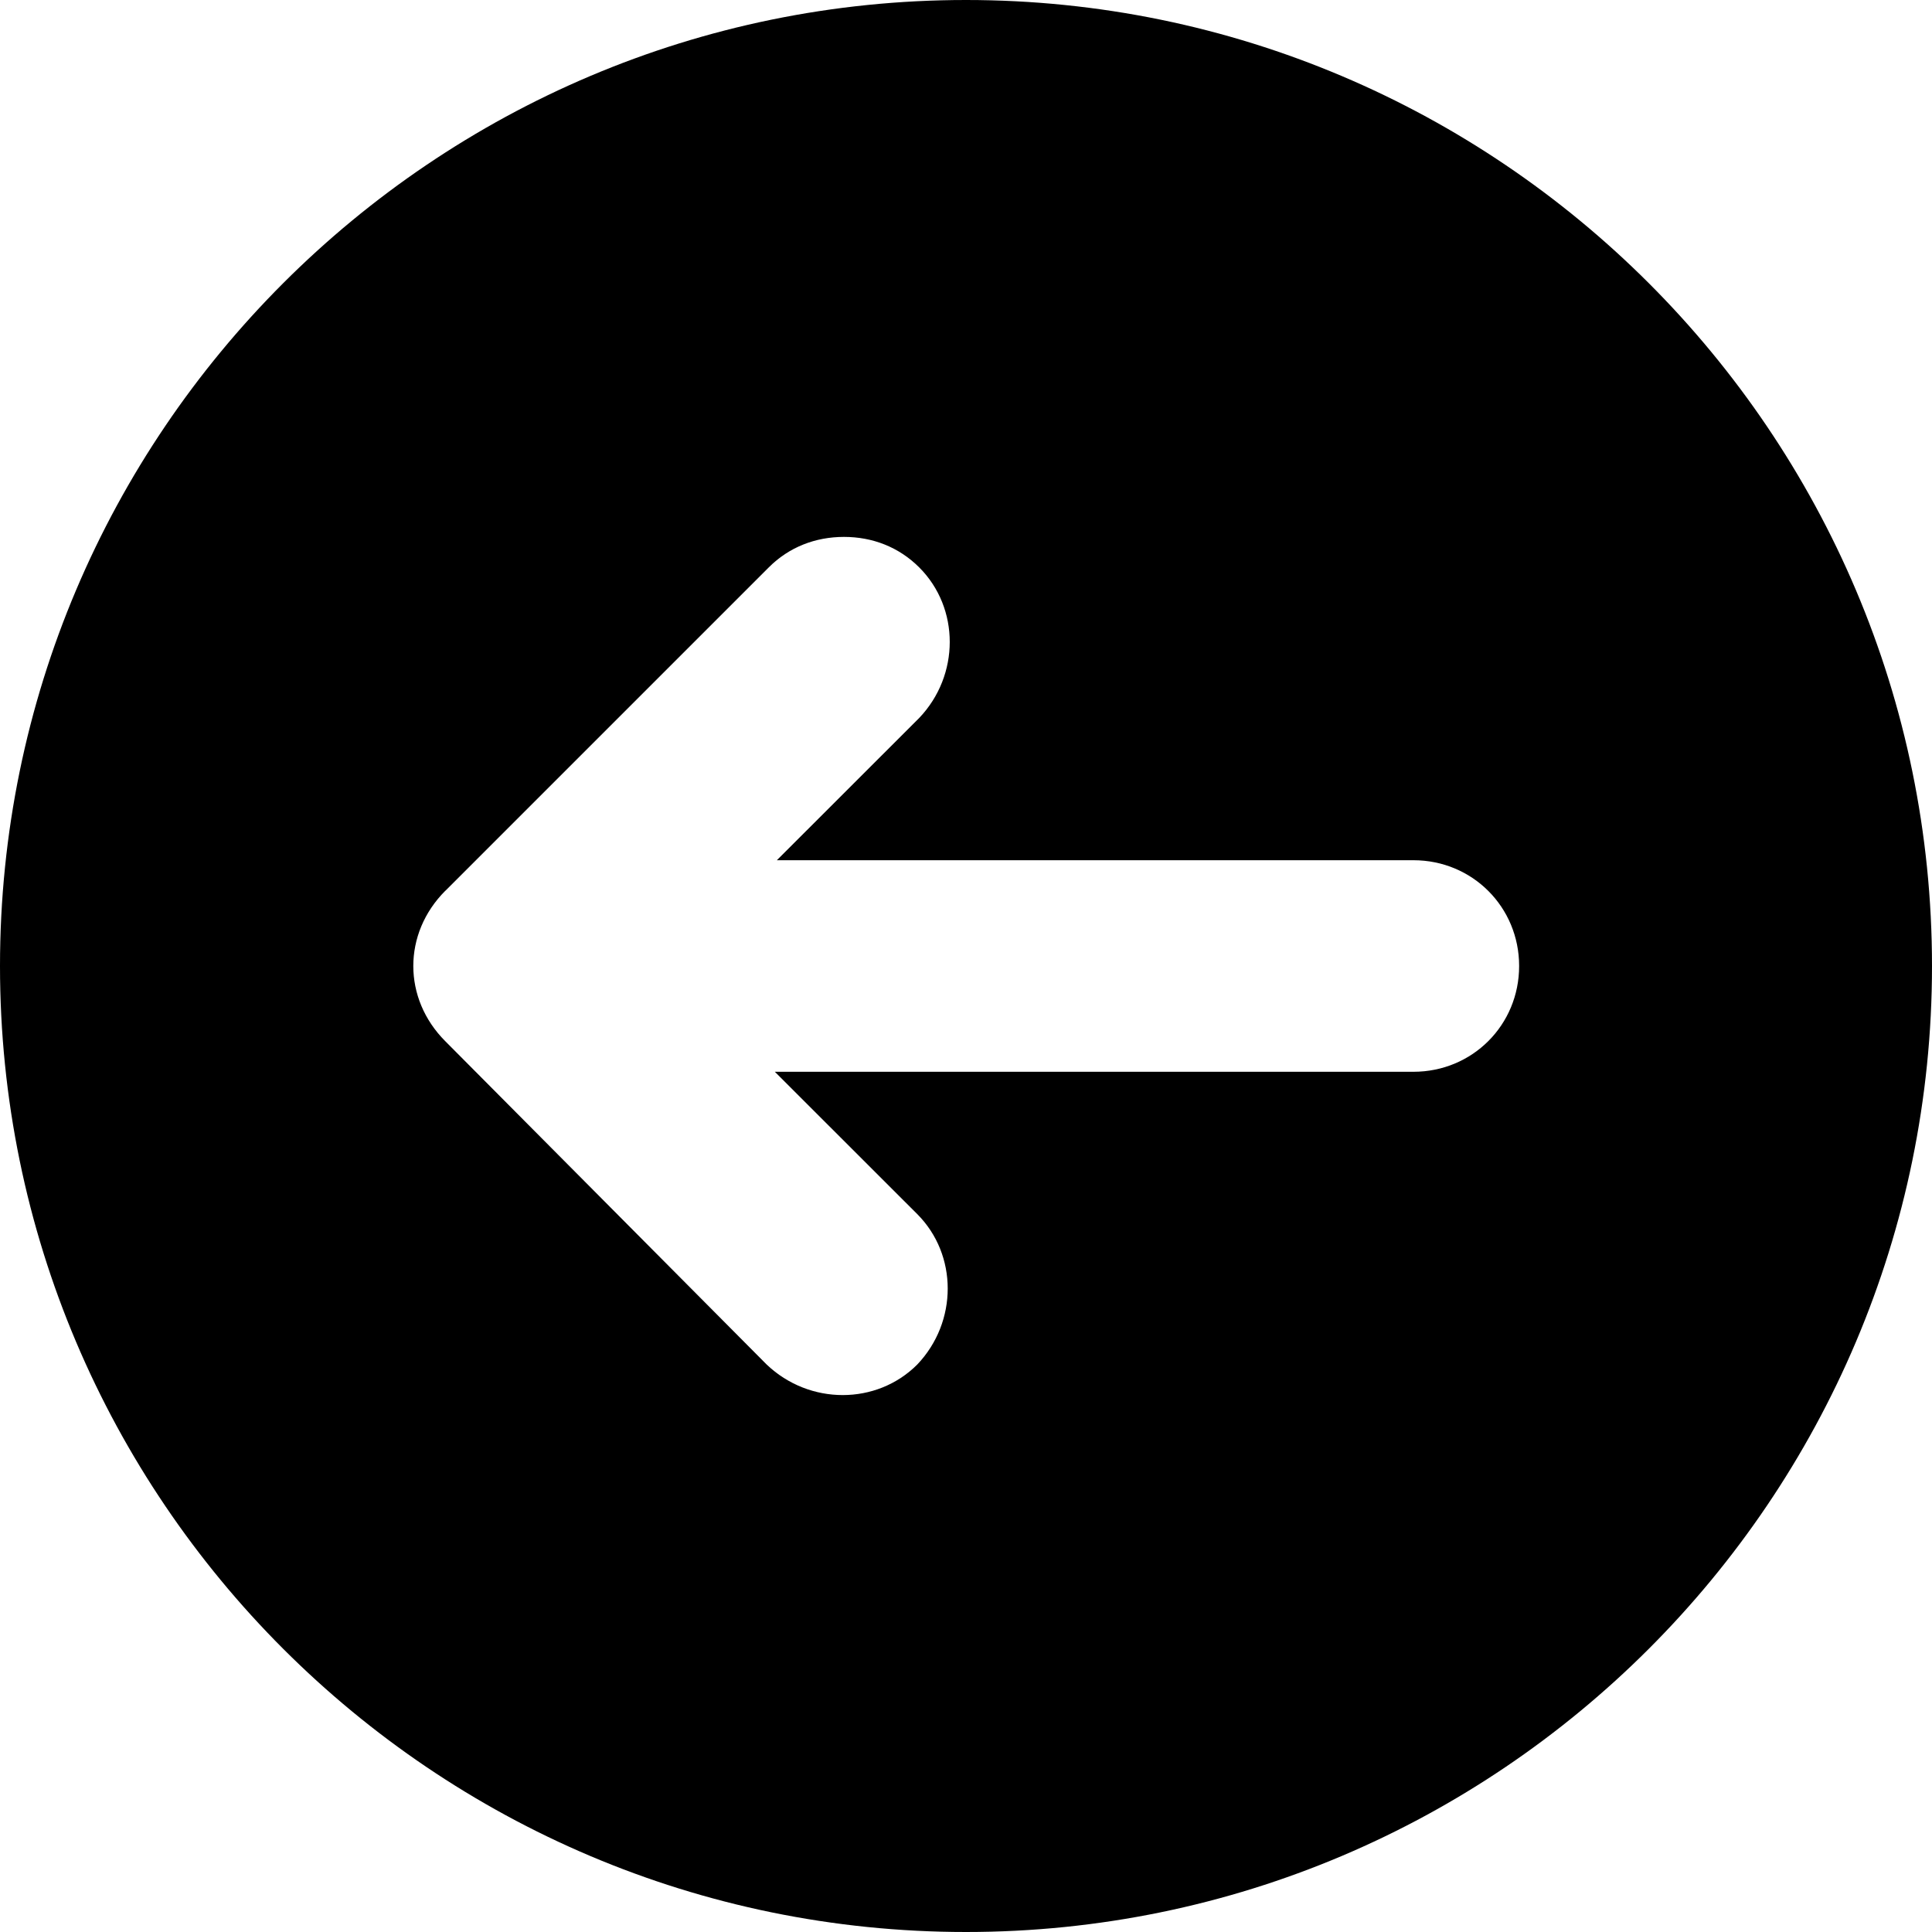 <svg width="20" height="20" viewBox="0 0 20 20" fill="none" xmlns="http://www.w3.org/2000/svg">
<path d="M10 20C15.516 20 20 15.516 20 10C20 4.484 15.516 -1.96011e-07 10 -4.37114e-07C4.484 -6.78217e-07 -1.96011e-07 4.484 -4.37114e-07 10C-6.78217e-07 15.516 4.484 20 10 20ZM4.611 9.221L7.958 5.874C8.168 5.663 8.442 5.558 8.737 5.558C9.032 5.558 9.305 5.663 9.516 5.874C9.937 6.295 9.937 6.99 9.516 7.432L8.042 8.905L14.632 8.905C15.242 8.905 15.726 9.39 15.726 10C15.726 10.611 15.242 11.095 14.632 11.095L8.021 11.095L9.495 12.568C9.916 12.989 9.916 13.684 9.495 14.126C9.074 14.547 8.379 14.547 7.937 14.126L4.61 10.779C4.168 10.337 4.168 9.663 4.61 9.221L4.611 9.221Z" fill="black"/>
</svg>
